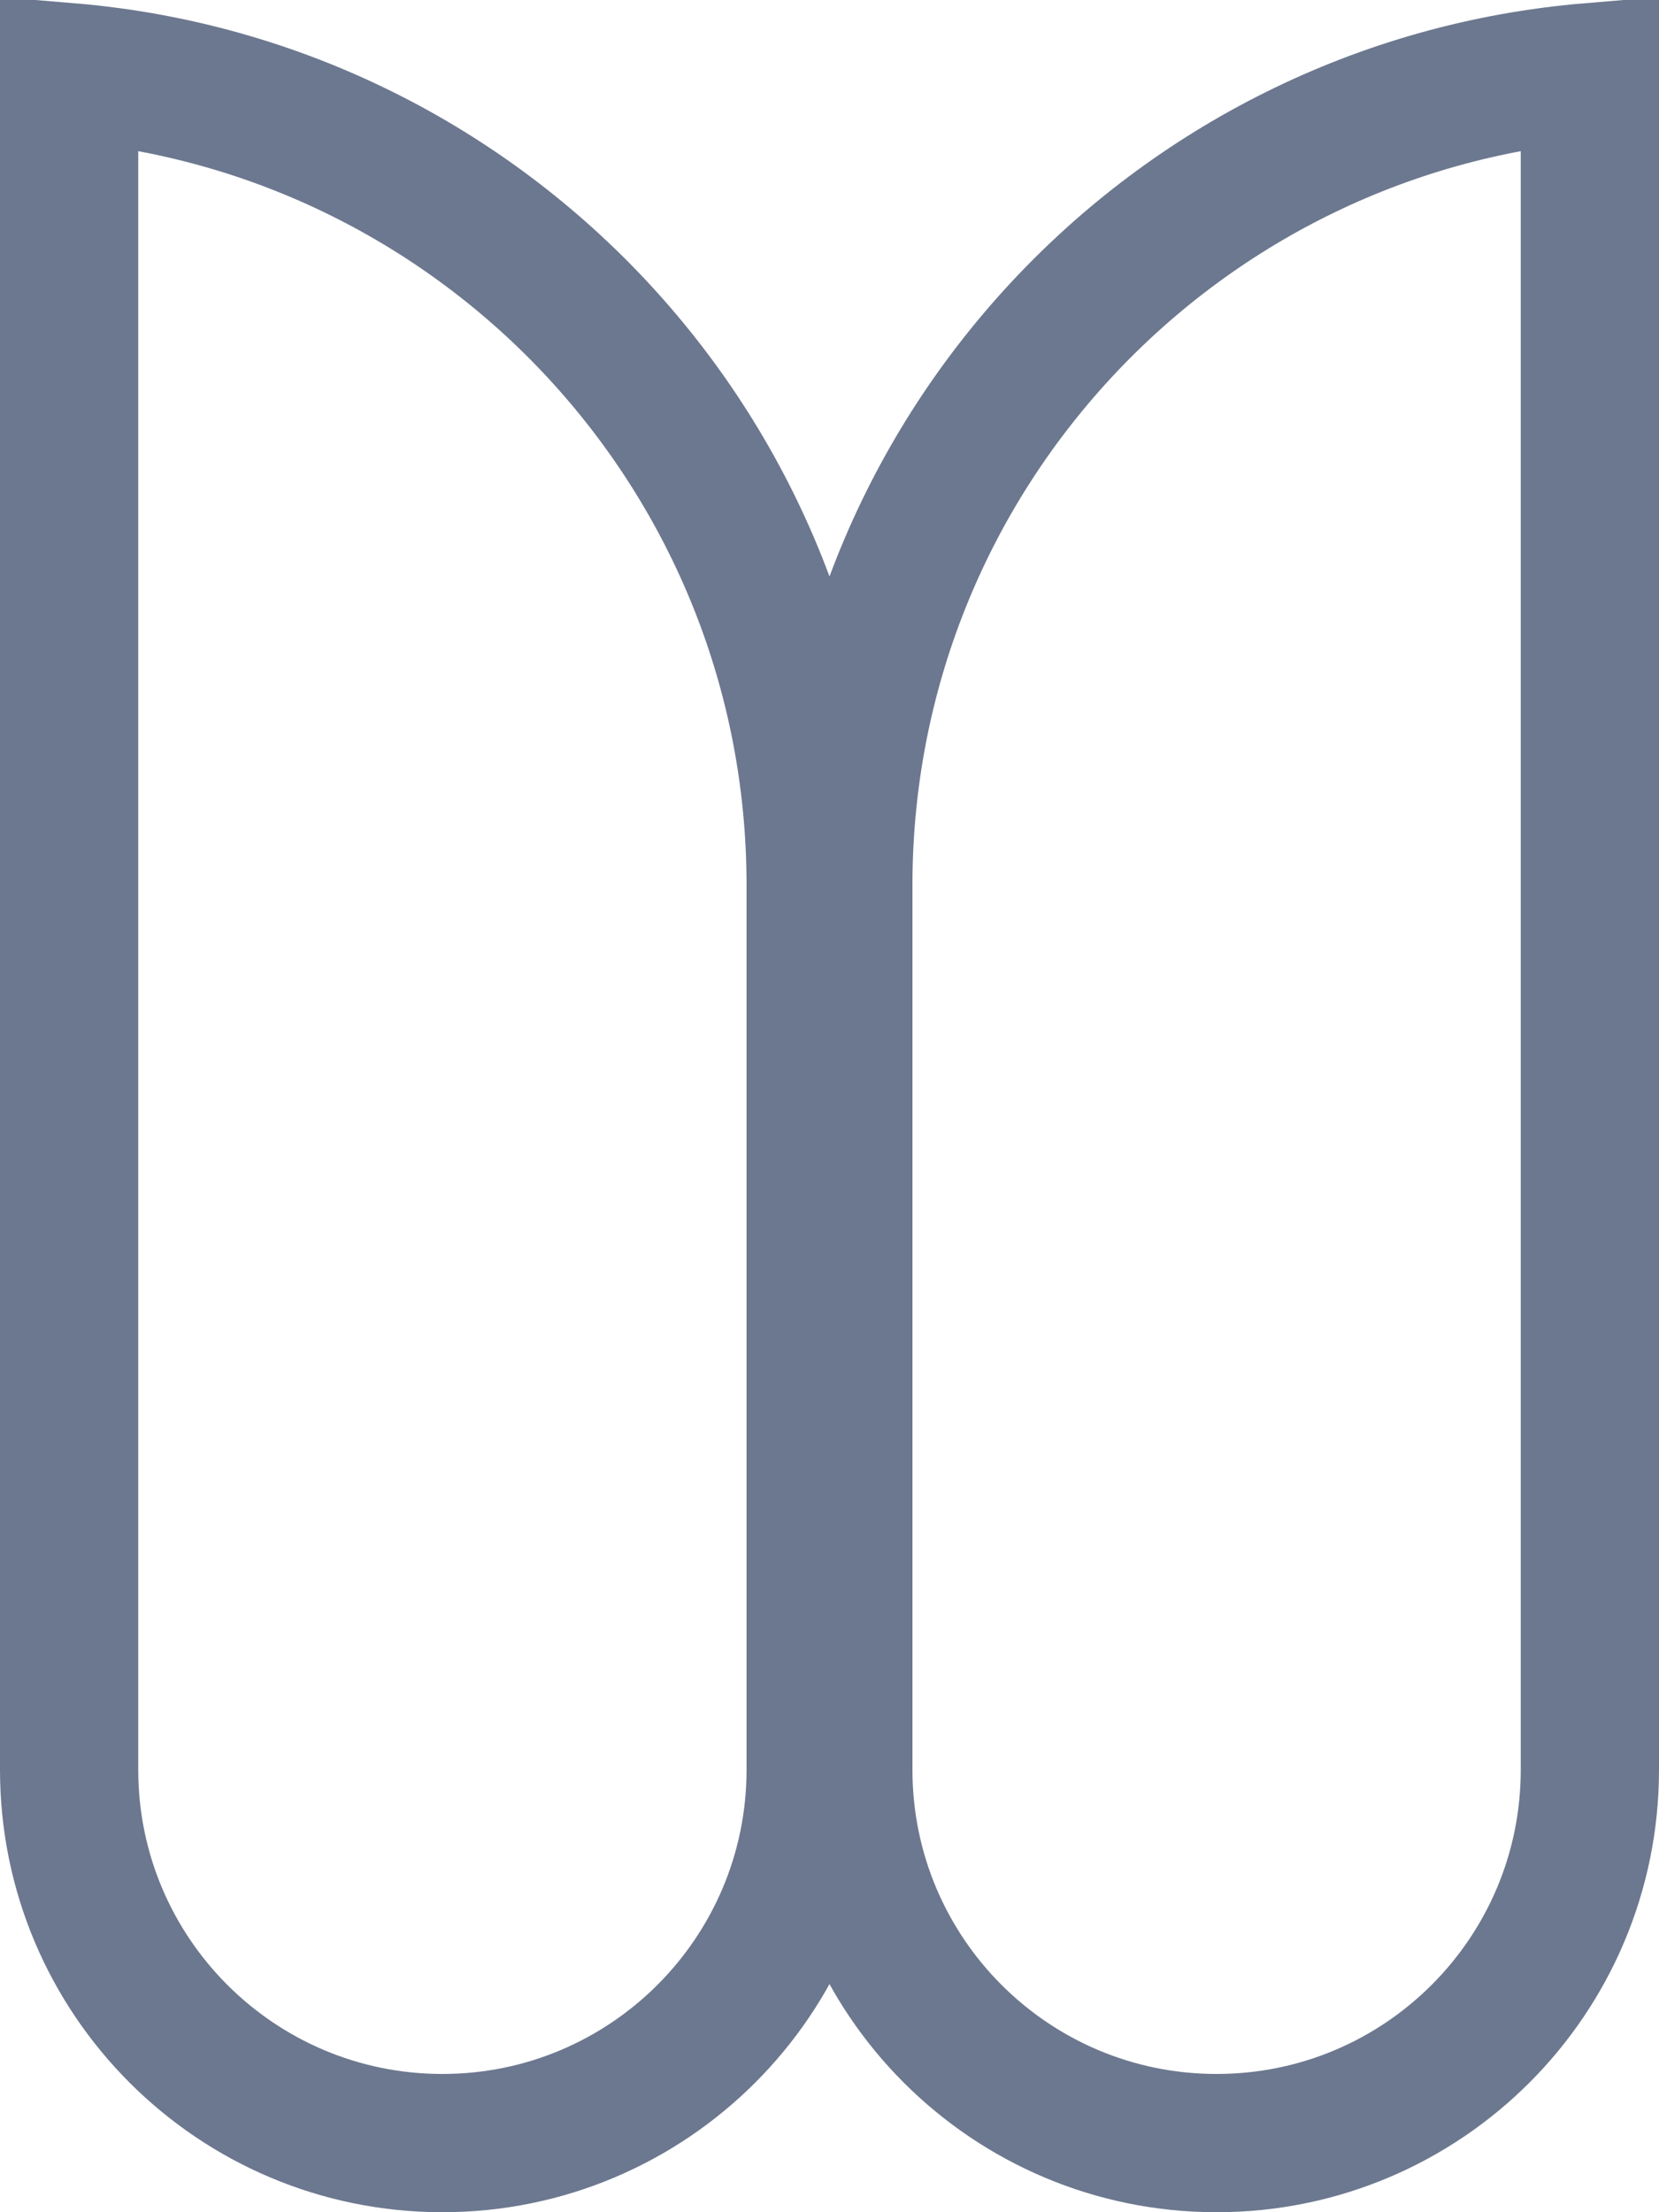 <svg width="18" height="24" viewBox="0 0 18 24" fill="none" xmlns="http://www.w3.org/2000/svg">
<path d="M17.25 0.783C12.713 1.164 9.151 4.965 9.15 9.6V19.2C9.15 21.437 10.963 23.25 13.2 23.25C15.437 23.25 17.25 21.437 17.25 19.2V0.783Z" stroke="#6C788F" stroke-width="1.5"/>
<path d="M0.75 0.783C5.287 1.164 8.849 4.965 8.85 9.6V19.2C8.85 21.437 7.036 23.25 4.8 23.25C2.563 23.25 0.75 21.437 0.75 19.2V0.783Z" stroke="#6C788F" stroke-width="1.5"/>
</svg>
